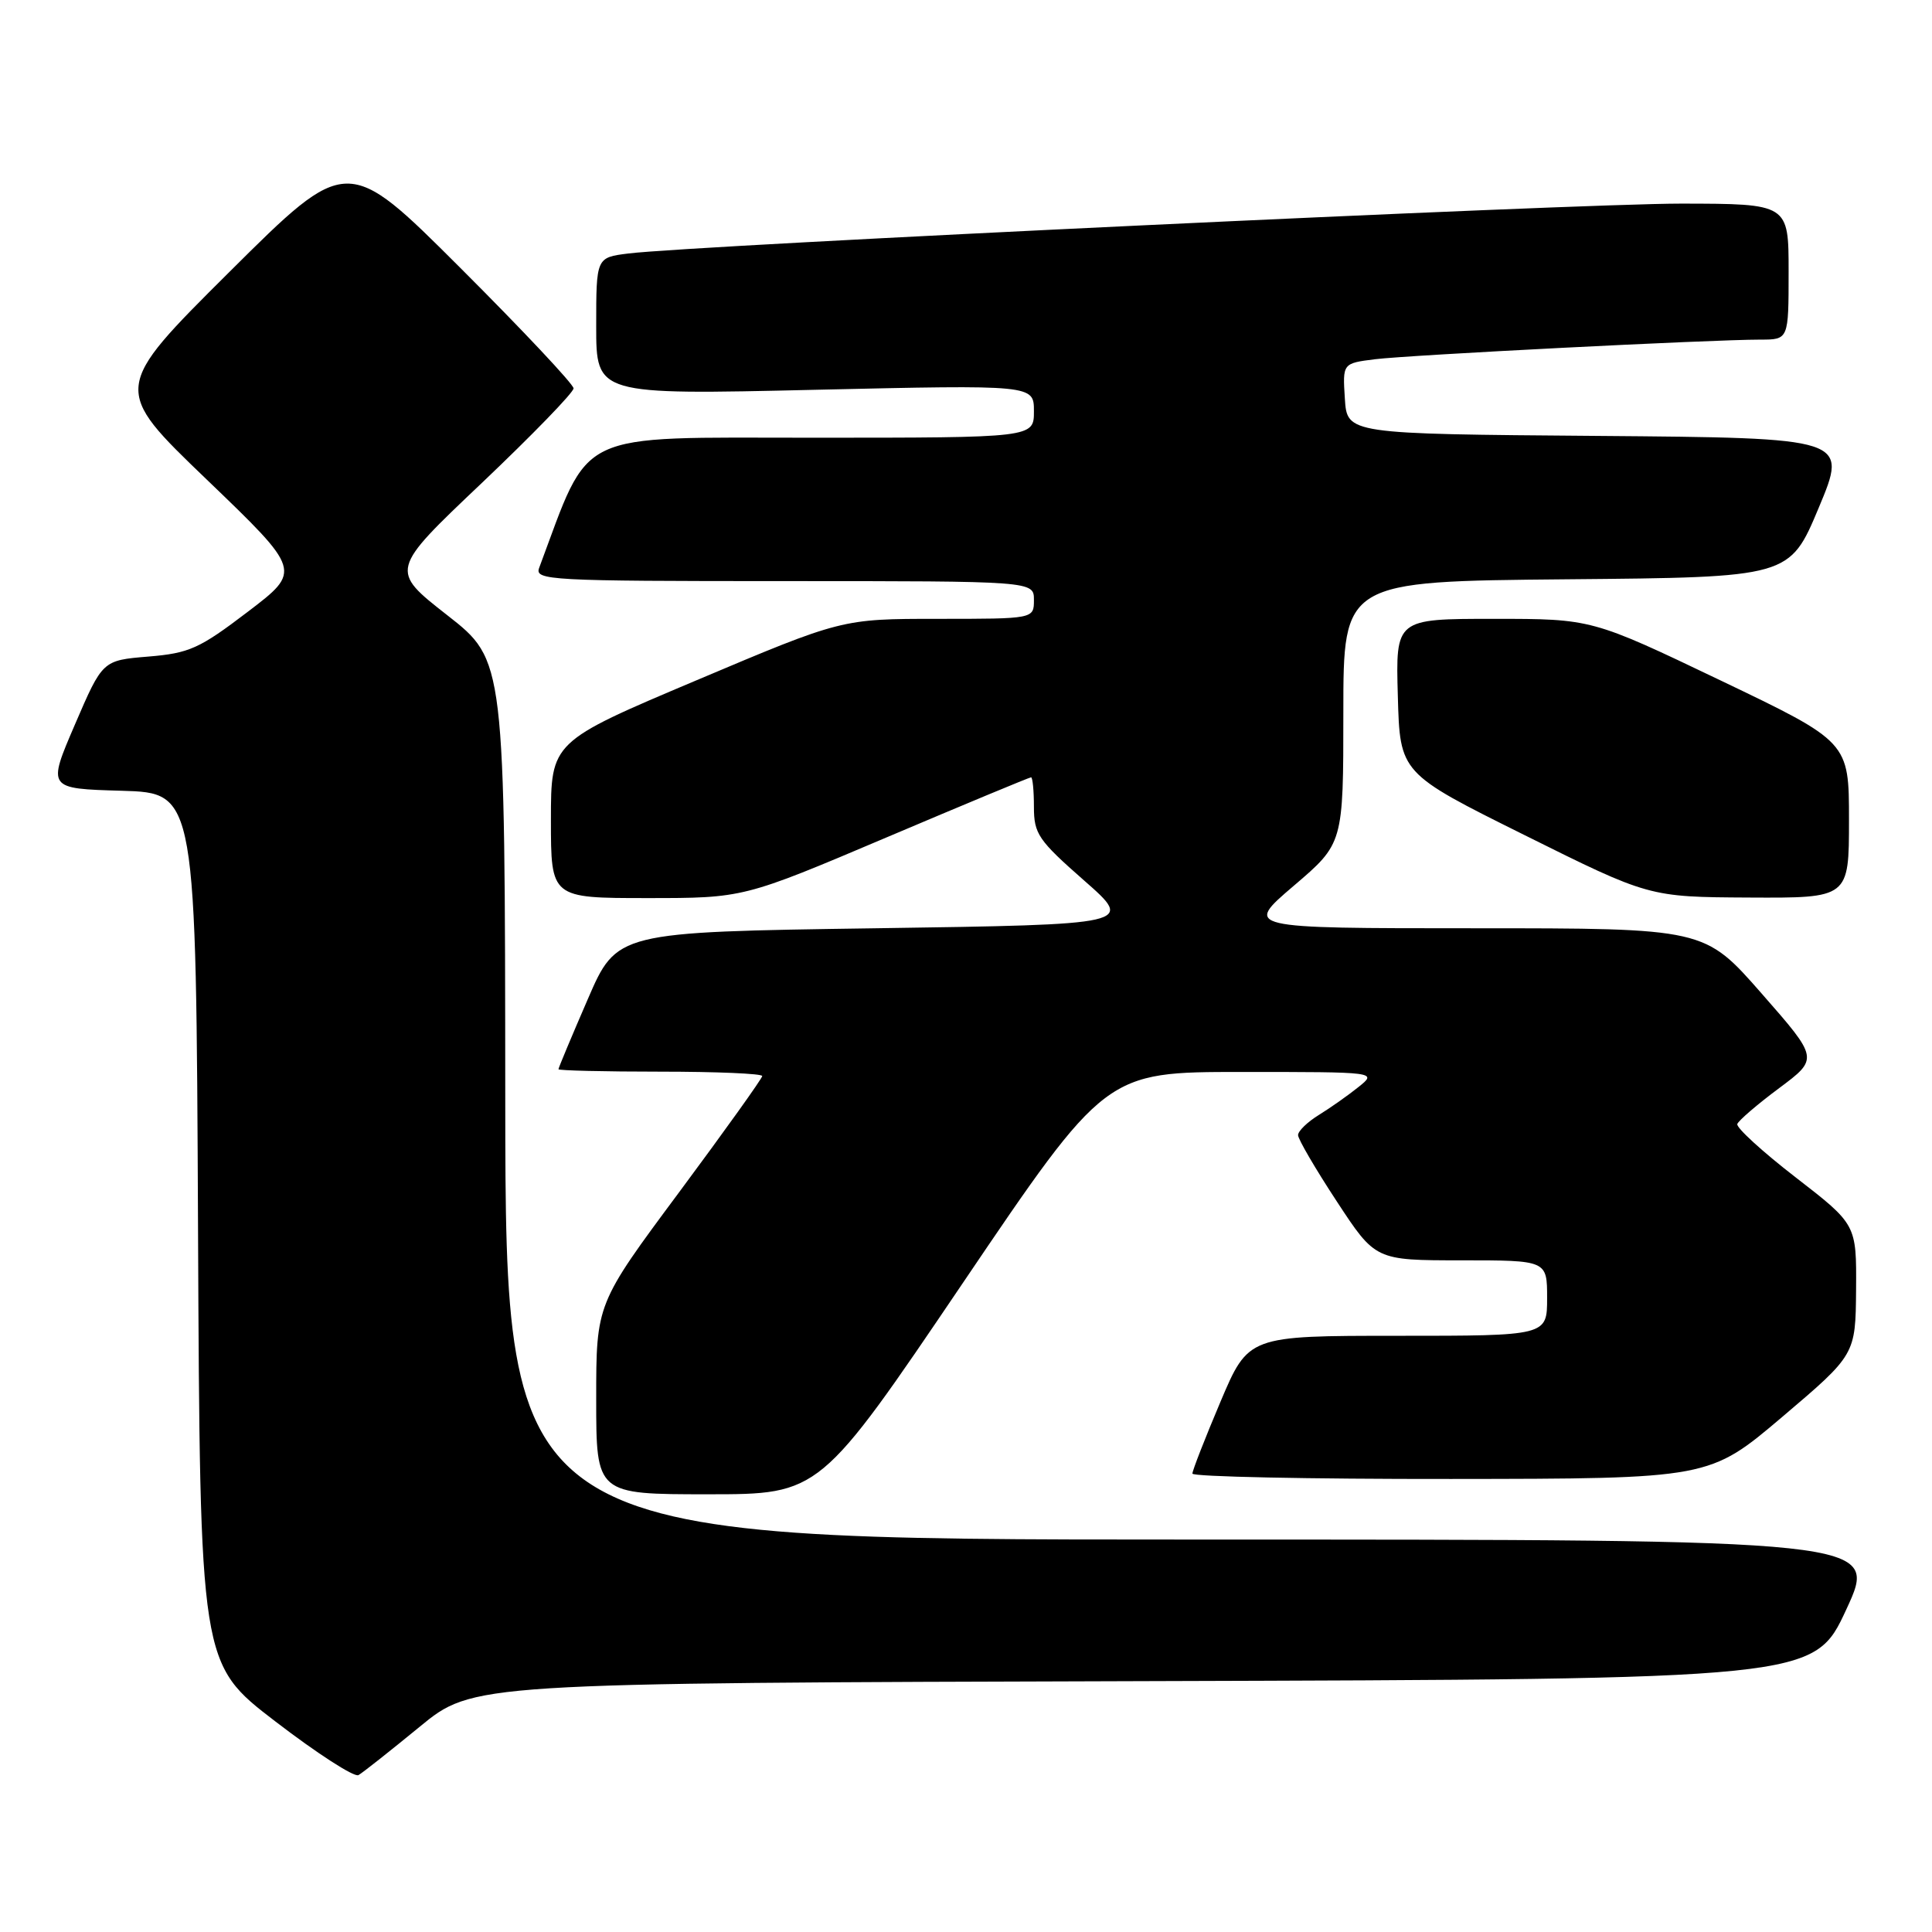 <?xml version="1.0" encoding="UTF-8" standalone="no"?>
<!DOCTYPE svg PUBLIC "-//W3C//DTD SVG 1.1//EN" "http://www.w3.org/Graphics/SVG/1.1/DTD/svg11.dtd" >
<svg xmlns="http://www.w3.org/2000/svg" xmlns:xlink="http://www.w3.org/1999/xlink" version="1.1" viewBox="0 0 256 256">
 <g >
 <path fill="currentColor"
d=" M 55.58 228.83 C 62.66 223.01 62.66 223.01 151.51 222.76 C 240.36 222.50 240.36 222.50 244.65 213.25 C 248.93 204.00 248.93 204.00 157.96 204.00 C 67.00 204.00 67.00 204.00 66.95 145.75 C 66.91 87.50 66.91 87.50 59.28 81.53 C 51.65 75.56 51.65 75.56 63.83 64.01 C 70.52 57.65 76.00 52.01 76.00 51.46 C 76.00 50.92 69.25 43.74 61.00 35.50 C 46.00 20.52 46.00 20.52 30.42 36.01 C 14.85 51.50 14.85 51.50 27.41 63.56 C 39.97 75.63 39.97 75.63 32.84 81.06 C 26.42 85.95 25.09 86.55 19.65 87.00 C 13.59 87.50 13.59 87.50 9.93 96.00 C 6.27 104.50 6.27 104.50 16.13 104.78 C 25.98 105.07 25.98 105.07 26.24 162.76 C 26.50 220.45 26.50 220.45 36.50 228.11 C 42.00 232.33 46.95 235.53 47.50 235.21 C 48.05 234.90 51.69 232.02 55.58 228.83 Z  M 127.57 170.02 C 146.50 142.04 146.50 142.04 164.50 142.04 C 182.50 142.04 182.50 142.04 180.00 144.04 C 178.62 145.15 176.26 146.81 174.75 147.74 C 173.24 148.67 172.00 149.87 172.00 150.41 C 172.00 150.94 174.31 154.90 177.13 159.19 C 182.25 167.00 182.25 167.00 193.63 167.00 C 205.00 167.00 205.00 167.00 205.00 172.00 C 205.00 177.00 205.00 177.00 185.21 177.00 C 165.42 177.00 165.42 177.00 161.71 185.76 C 159.67 190.58 158.00 194.86 158.00 195.26 C 158.00 195.67 173.41 195.99 192.25 195.97 C 226.50 195.94 226.50 195.94 236.19 187.72 C 245.87 179.50 245.87 179.50 245.94 170.87 C 246.00 162.25 246.00 162.25 237.95 156.02 C 233.52 152.60 230.04 149.41 230.20 148.94 C 230.37 148.47 232.86 146.33 235.75 144.18 C 240.99 140.27 240.99 140.27 233.42 131.64 C 225.85 123.00 225.85 123.00 195.34 123.00 C 164.84 123.00 164.84 123.00 171.42 117.38 C 178.00 111.77 178.00 111.77 178.00 94.40 C 178.00 77.03 178.00 77.03 207.56 76.76 C 237.13 76.50 237.13 76.50 241.00 67.26 C 244.86 58.03 244.86 58.03 211.68 57.76 C 178.50 57.50 178.50 57.50 178.20 52.82 C 177.90 48.14 177.90 48.14 182.20 47.60 C 186.71 47.04 226.77 45.00 233.25 45.00 C 237.00 45.00 237.00 45.00 237.00 36.00 C 237.00 27.00 237.00 27.00 222.75 26.98 C 208.94 26.97 91.83 32.51 83.25 33.59 C 79.00 34.12 79.00 34.12 79.00 43.22 C 79.00 52.32 79.00 52.32 108.00 51.65 C 137.00 50.99 137.00 50.99 137.00 54.49 C 137.00 58.00 137.00 58.00 107.70 58.00 C 75.82 58.00 78.33 56.81 71.44 75.25 C 70.83 76.89 72.78 77.00 103.89 77.00 C 137.00 77.00 137.00 77.00 137.00 79.50 C 137.00 82.00 137.00 82.00 124.27 82.00 C 111.55 82.00 111.55 82.00 92.27 90.15 C 73.00 98.29 73.00 98.29 73.00 108.65 C 73.00 119.00 73.00 119.00 85.76 119.00 C 98.52 119.00 98.52 119.00 117.38 111.00 C 127.75 106.60 136.41 103.00 136.62 103.00 C 136.83 103.00 137.00 104.76 137.00 106.92 C 137.00 110.49 137.58 111.34 143.65 116.67 C 150.29 122.50 150.29 122.50 116.01 123.00 C 81.73 123.50 81.73 123.50 77.87 132.43 C 75.74 137.34 74.00 141.50 74.00 141.68 C 74.00 141.85 80.08 142.00 87.50 142.00 C 94.92 142.00 101.00 142.26 101.00 142.58 C 101.00 142.89 96.05 149.81 90.00 157.96 C 79.00 172.76 79.00 172.76 79.00 185.38 C 79.00 198.00 79.00 198.00 93.82 198.00 C 108.64 198.00 108.64 198.00 127.57 170.02 Z  M 245.00 108.65 C 245.00 98.31 245.00 98.31 227.96 90.15 C 210.92 82.00 210.92 82.00 197.92 82.00 C 184.93 82.00 184.93 82.00 185.22 92.22 C 185.50 102.45 185.50 102.45 202.00 110.65 C 218.50 118.86 218.50 118.86 231.75 118.93 C 245.00 119.00 245.00 119.00 245.00 108.65 Z "/>
</g>
</svg>